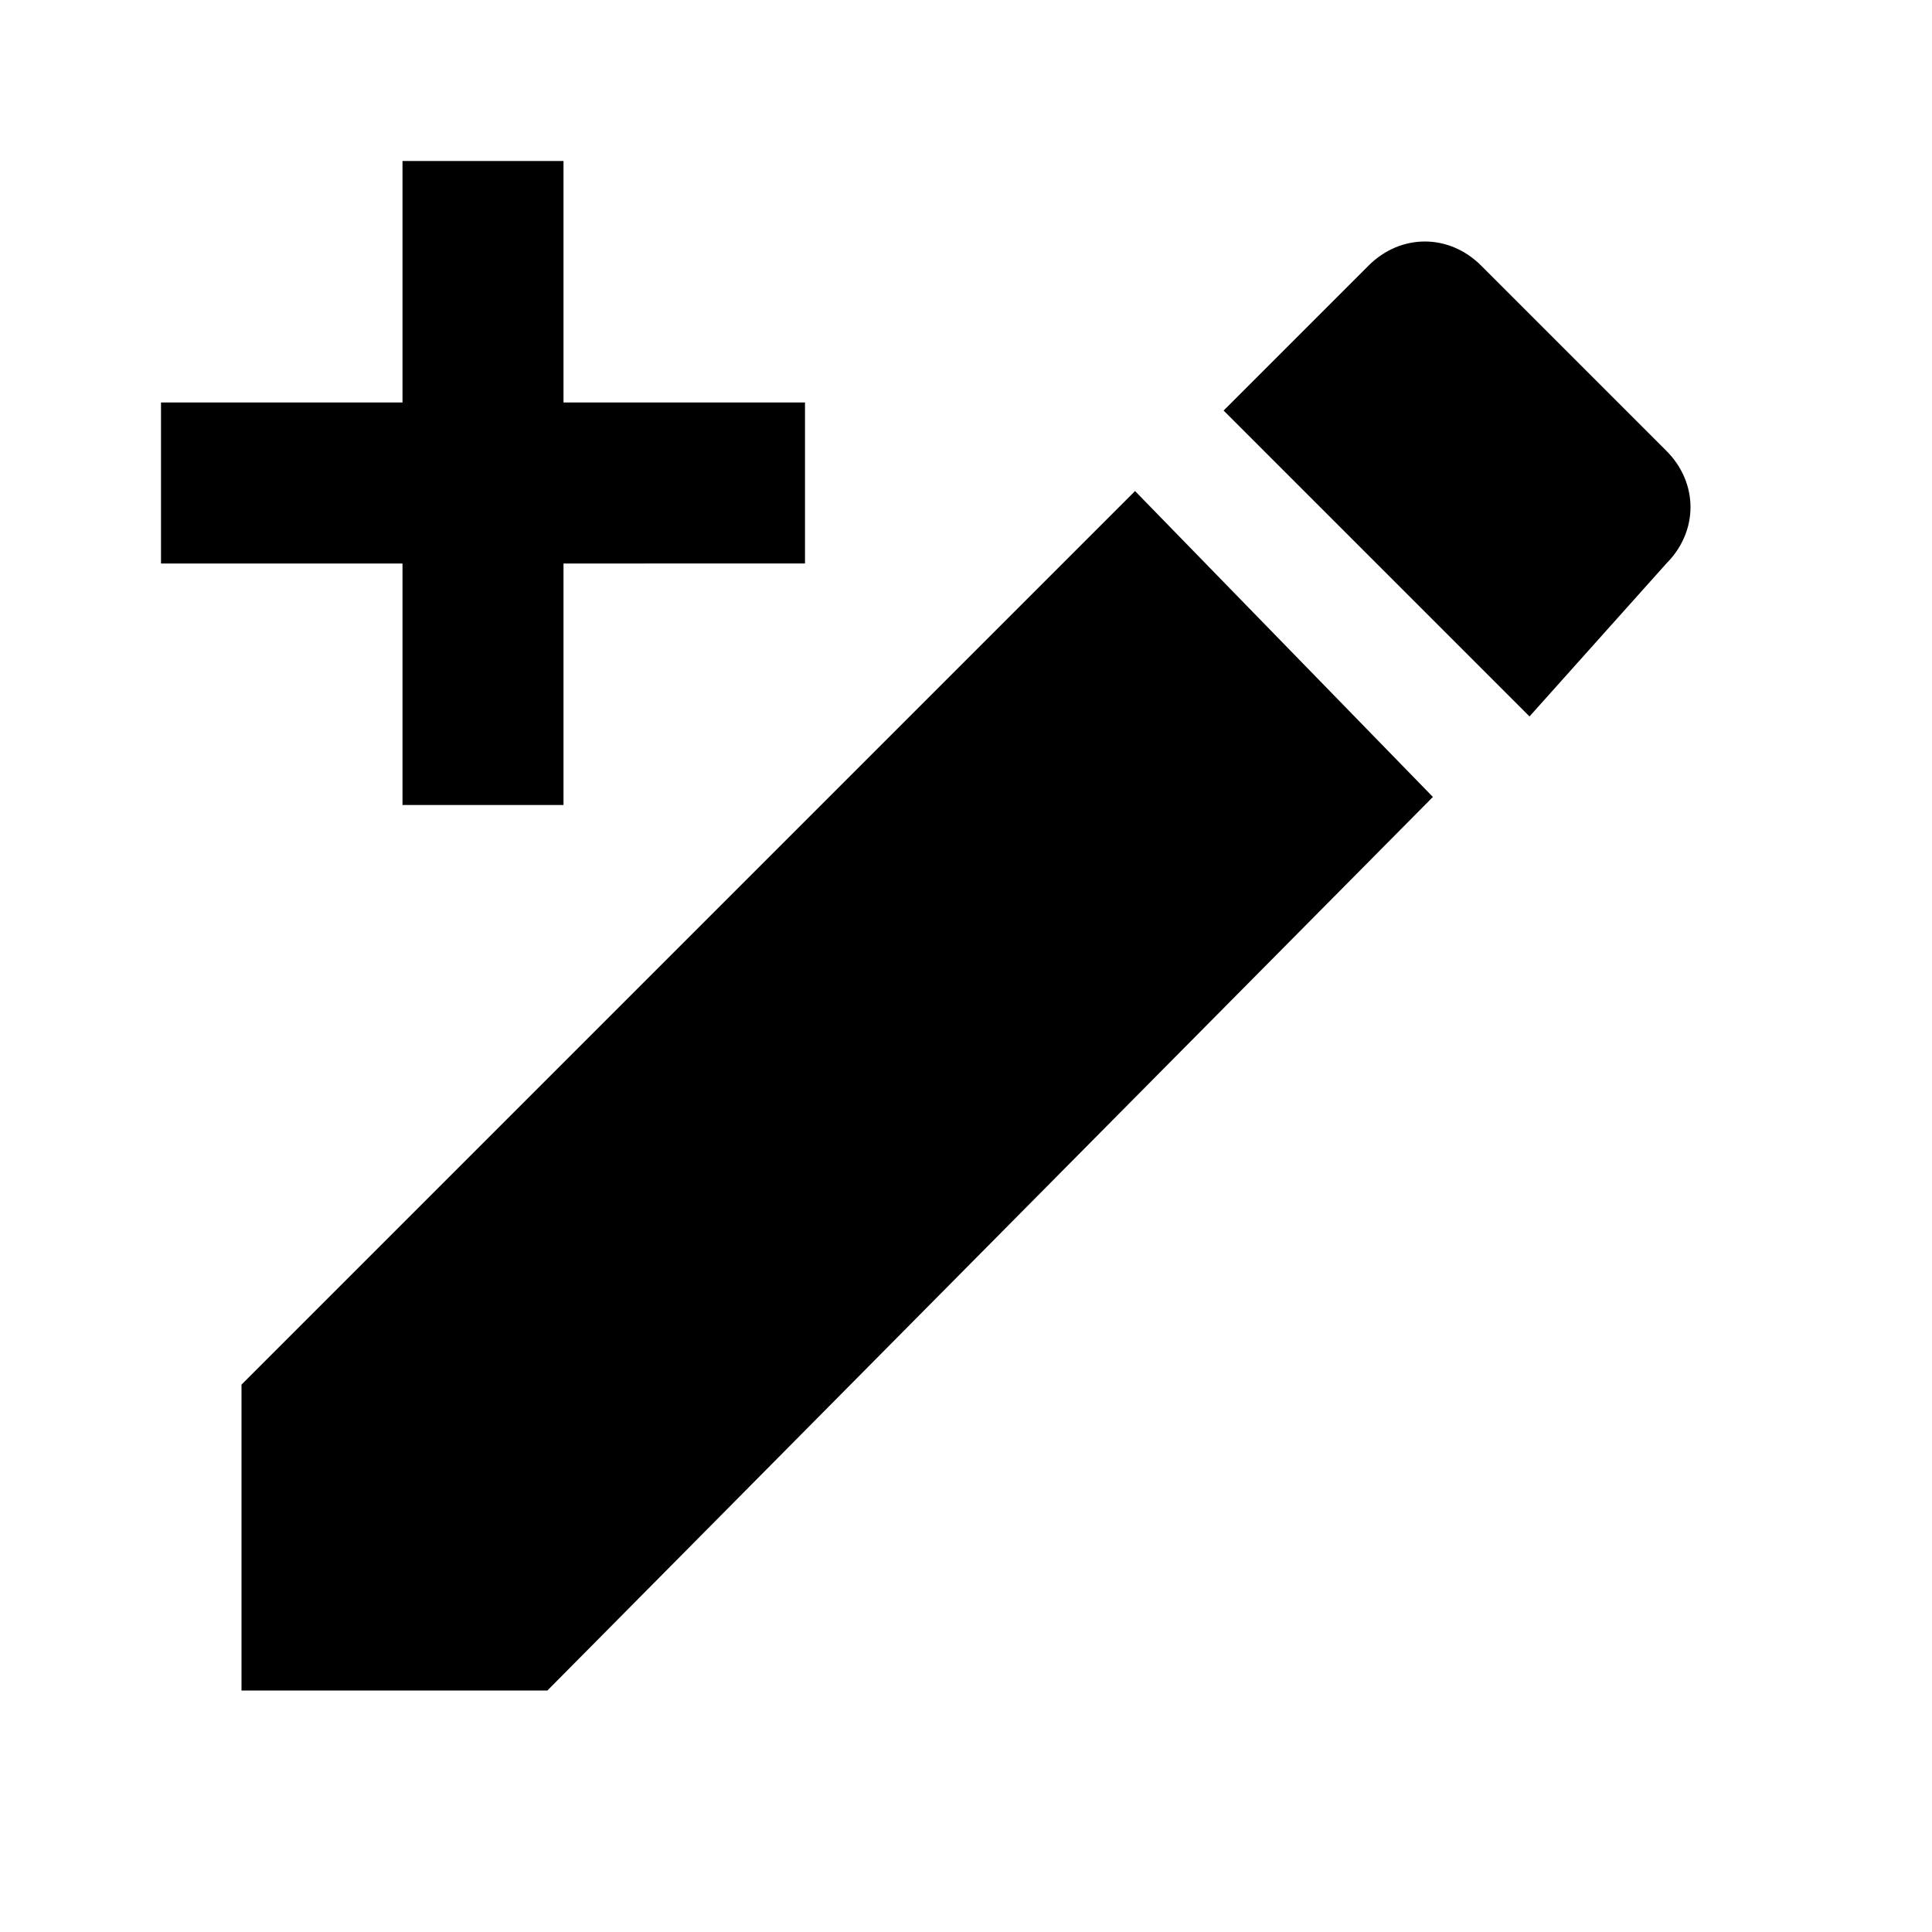 <svg xmlns="http://www.w3.org/2000/svg" viewBox="0 0 24 24"><path d="M20.7 7c.4-.4.4-1 0-1.4l-2.3-2.3c-.4-.4-1-.4-1.4 0l-1.8 1.8L19 8.9M3 17.2V21h3.8l11-11.1-3.7-3.8L3 17.2M7 2v3h3v2H7v3H5V7H2V5h3V2h2z"/></svg>
